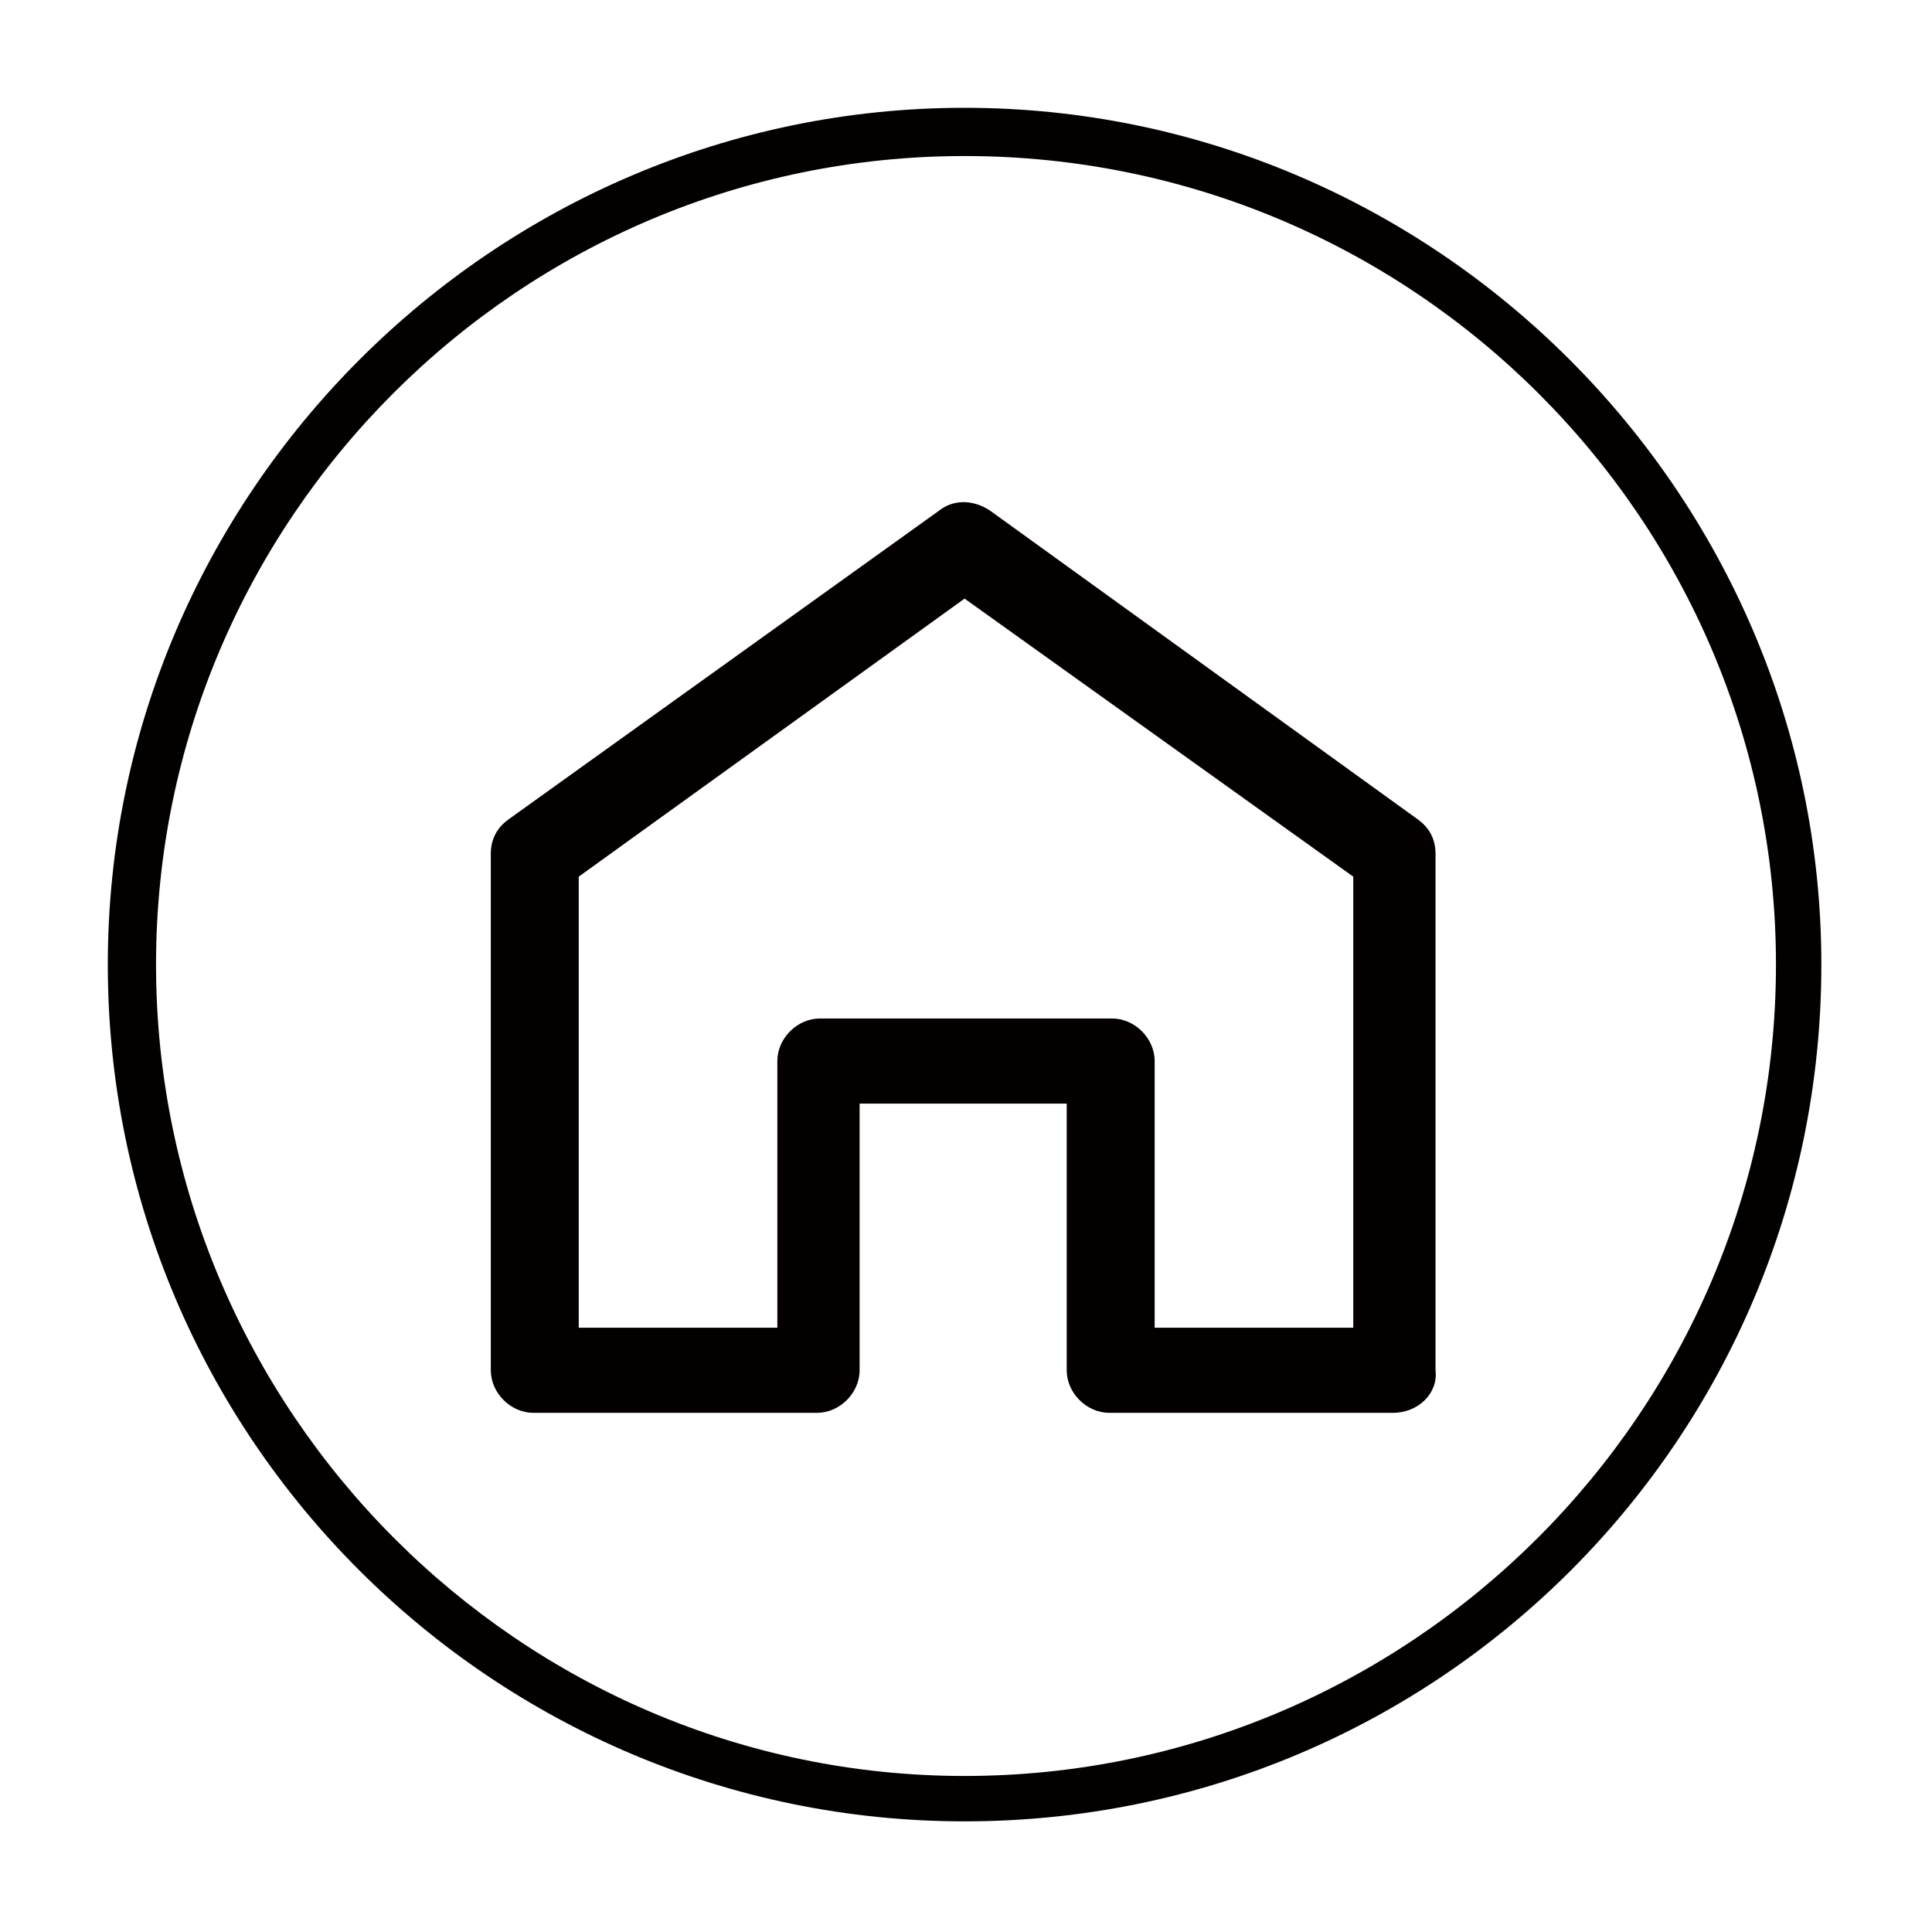 <?xml version="1.0" encoding="utf-8"?>
<!-- Generator: Adobe Illustrator 27.9.0, SVG Export Plug-In . SVG Version: 6.00 Build 0)  -->
<svg version="1.1" id="レイヤー_1" xmlns="http://www.w3.org/2000/svg" xmlns:xlink="http://www.w3.org/1999/xlink" x="0px"
	 y="0px" width="68.1px" height="68.1px" viewBox="0 0 68.1 68.1" style="enable-background:new 0 0 68.1 68.1;"
	 xml:space="preserve">
<style type="text/css">
	.アーチ_x0020__x0028_グリーン_x0029_{fill:url(#SVGID_1_);stroke:#FFFFFF;stroke-width:0.25;stroke-miterlimit:1;}
	.st0{fill:#030000;}
	.st1{fill:#040000;}
</style>
<linearGradient id="SVGID_1_" gradientUnits="userSpaceOnUse" x1="-156.314" y1="473.524" x2="-155.607" y2="472.817">
	<stop  offset="0" style="stop-color:#00A43B"/>
	<stop  offset="0.983" style="stop-color:#133617"/>
</linearGradient>
<g>
	<path class="st0" d="M34,64.2C17.4,64.2,3.8,50.7,3.8,34C3.8,17.4,17.4,3.8,34,3.8S64.2,17.4,64.2,34C64.2,50.7,50.7,64.2,34,64.2z
		 M34,5.5C18.3,5.5,5.5,18.3,5.5,34c0,15.7,12.8,28.6,28.5,28.6S62.6,49.8,62.6,34C62.6,18.3,49.8,5.5,34,5.5z"/>
	<path class="st0" d="M34,63.8C17.6,63.8,4.3,50.4,4.3,34C4.3,17.6,17.6,4.3,34,4.3S63.8,17.6,63.8,34C63.8,50.4,50.4,63.8,34,63.8
		L34,63.8z M34,5.1c-16,0-29,13-29,29c0,16,13,29,29,29c16,0,29-13,29-29C63,18.1,50,5.1,34,5.1L34,5.1z"/>
	<path id="path_2_" class="st1" d="M49.1,49.8h-10c-0.8,0-1.5-0.7-1.5-1.5v-9.4h-7.3v9.4c0,0.8-0.7,1.5-1.5,1.5h-10
		c-0.8,0-1.5-0.7-1.5-1.5V30.1c0-0.5,0.2-0.9,0.6-1.2L33.1,18c0.5-0.4,1.2-0.4,1.8,0L50,28.9c0.4,0.3,0.6,0.7,0.6,1.2v18.2
		C50.7,49.1,50,49.8,49.1,49.8 M40.7,46.8h7V30.9L34,21.1l-13.6,9.8v15.9h7v-9.4c0-0.8,0.7-1.5,1.5-1.5h10.3c0.8,0,1.5,0.7,1.5,1.5
		L40.7,46.8z"/>
</g>
<g>
</g>
<g>
</g>
<g>
</g>
<g>
</g>
<g>
</g>
<g>
</g>
</svg>
